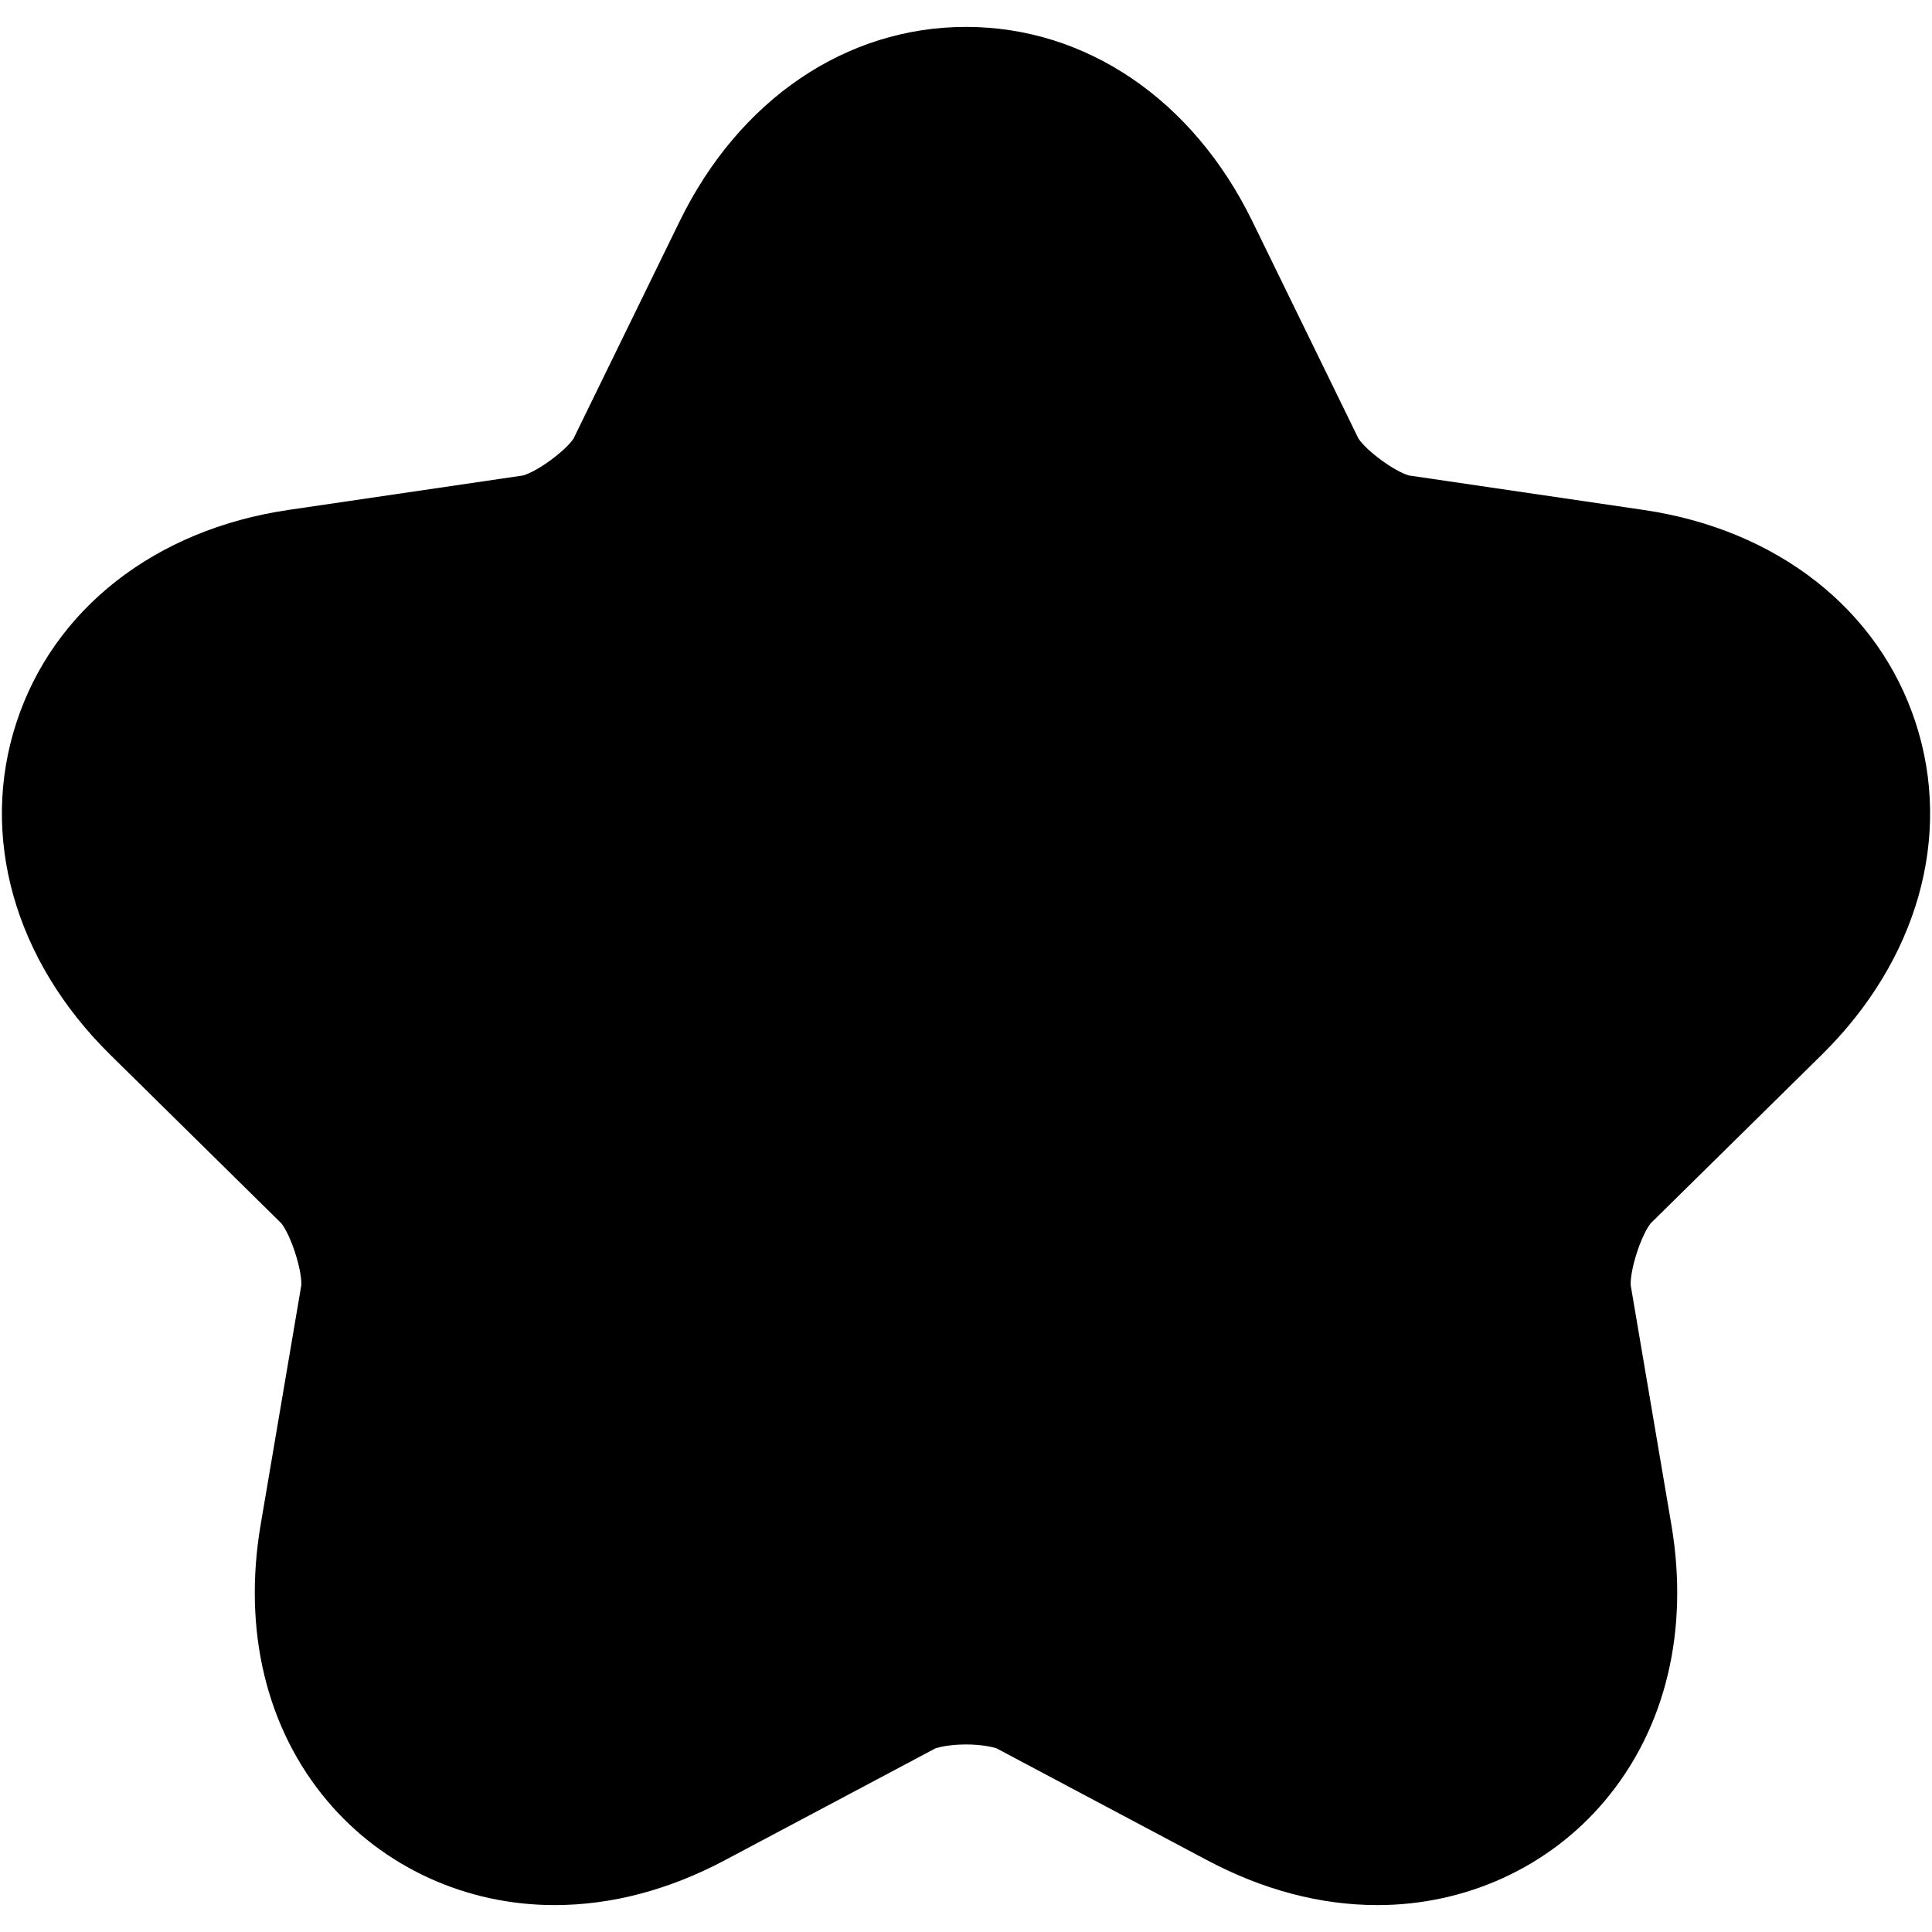 <?xml version="1.0" encoding="iso-8859-1"?>
<!DOCTYPE svg PUBLIC "-//W3C//DTD SVG 1.1//EN" "http://www.w3.org/Graphics/SVG/1.1/DTD/svg11.dtd">
<svg  version="1.1" xmlns="http://www.w3.org/2000/svg" xmlns:xlink="http://www.w3.org/1999/xlink" x="0px" y="0px" width="512px"
	 height="512px" viewBox="0 0 512 512" enable-background="new 0 0 512 512" xml:space="preserve"><g id="1b1c9b208ed950244c86edd4d202f9cd"><path display="inline" d="M437.439,324.198c-2.571,3.28-5.458,12.213-5.292,16.377l10.787,63.522
		c4.757,28.056-1.539,54.066-17.729,73.235c-14.78,17.501-36.707,27.537-60.15,27.537c-15.108,0-30.324-4.011-45.209-11.919
		l-55.775-29.632c-0.962-0.323-3.89-1.017-8.07-1.017c-4.18,0-7.108,0.693-8.07,1.017l-55.771,29.627
		c-14.888,7.913-30.1,11.924-45.212,11.924c-23.448,0-45.37-10.036-60.151-27.537c-16.19-19.169-22.486-45.176-17.725-73.244
		l10.783-63.514c0.162-4.168-2.721-13.097-5.292-16.377l-45.349-44.682c-25.41-25.032-34.704-57.944-24.862-88.041
		c9.841-30.092,36.785-51.151,72.074-56.335L138.647,126c3.853-1.124,11.102-6.424,13.337-9.754l28.143-57.625
		C195.87,26.377,224.232,7.13,256,7.13s60.13,19.247,75.873,51.491l28.143,57.625c2.235,3.33,9.484,8.63,13.337,9.754l62.225,9.141
		c35.288,5.184,62.232,26.243,72.074,56.335c9.841,30.097,0.547,63.009-24.862,88.045L437.439,324.198z"></path></g></svg>